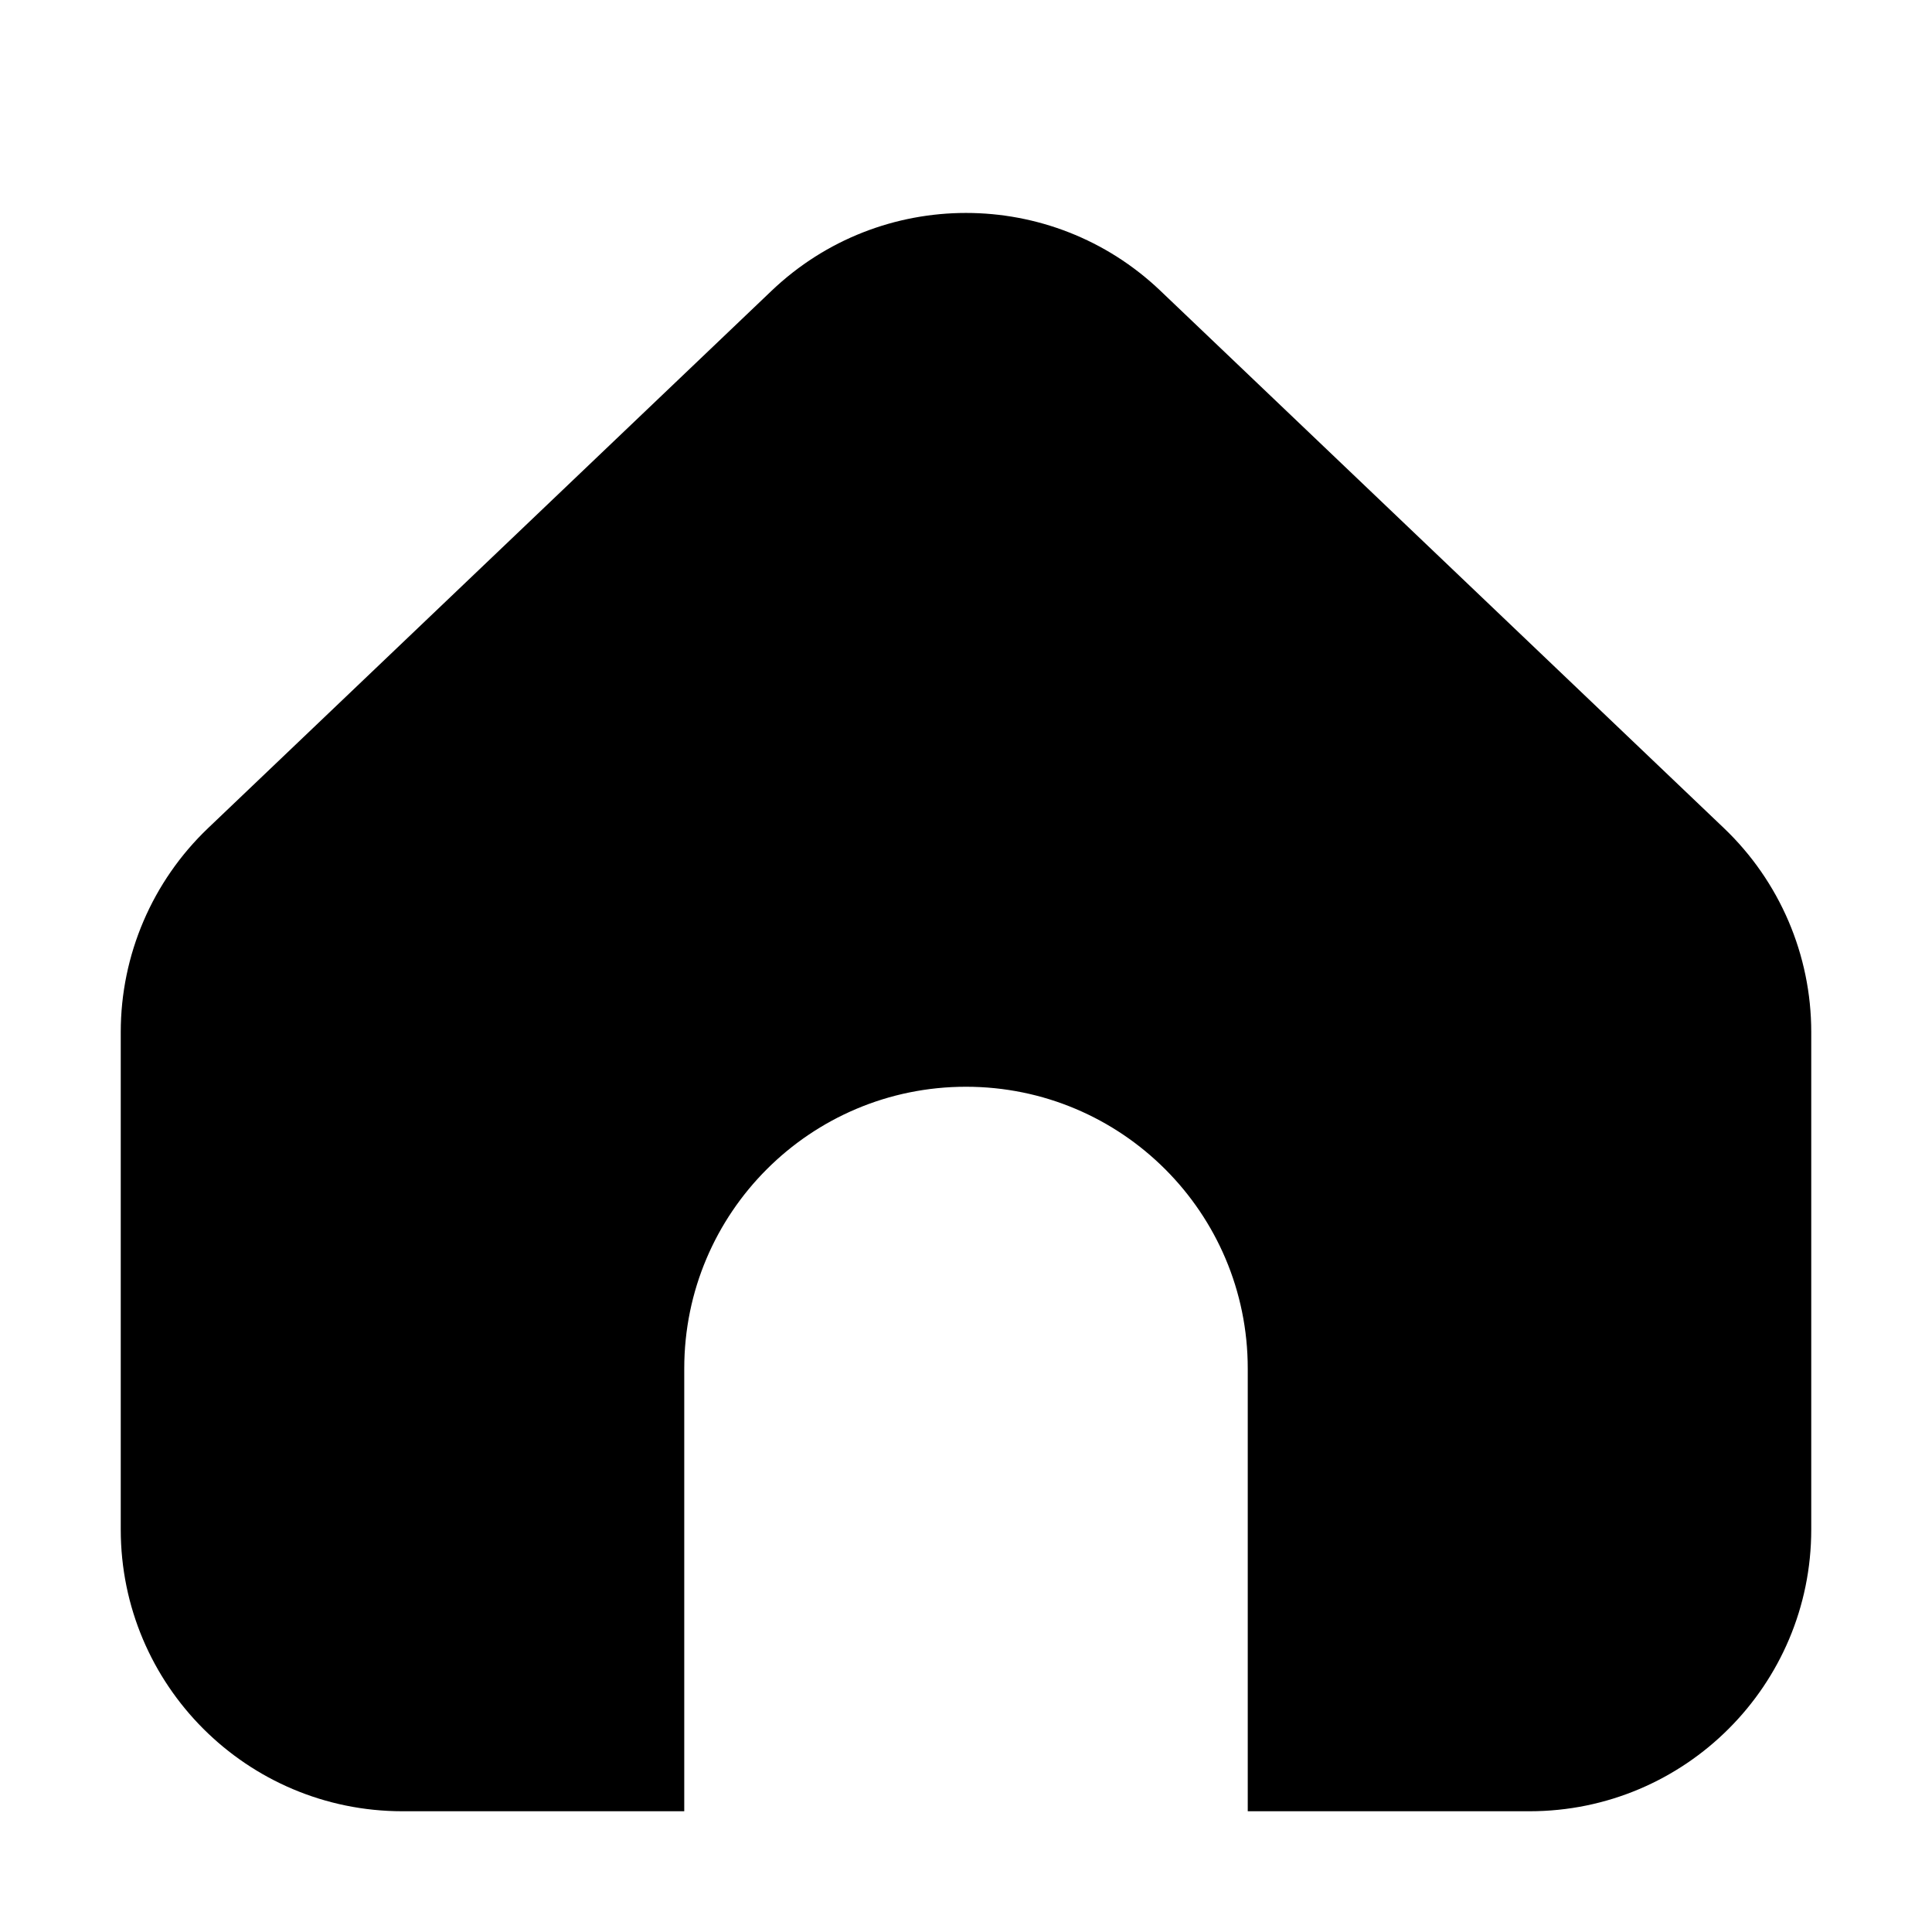 <svg width="24" height="24" viewBox="0 0 24 24" fill="none" xmlns="http://www.w3.org/2000/svg">
<path fill-rule="evenodd" clip-rule="evenodd" d="M22 12.82V19C22 20.657 20.657 22 19 22H16V17C16 14.791 14.209 13 12 13C9.791 13 8 14.791 8 17V22H5C3.343 22 2 20.657 2 19V12.82C2 12 2.336 11.215 2.93 10.649L9.93 3.974C11.089 2.869 12.911 2.869 14.07 3.974L21.07 10.649C21.664 11.215 22 12 22 12.82Z" fill="black"/>
<path d="M16 22H15.5V22.5H16V22ZM8 22V22.5H8.5V22H8ZM2.93 10.649L3.275 11.011L3.275 11.011L2.93 10.649ZM9.93 3.974L9.585 3.612L9.93 3.974ZM14.07 3.974L14.415 3.612V3.612L14.07 3.974ZM21.07 10.649L20.725 11.011L21.07 10.649ZM22.5 19V12.82H21.5V19H22.5ZM19 22.5C20.933 22.5 22.5 20.933 22.5 19H21.5C21.5 20.381 20.381 21.5 19 21.5V22.5ZM16 22.5H19V21.5H16V22.5ZM16.5 22V17H15.5V22H16.5ZM16.5 17C16.5 14.515 14.485 12.5 12 12.5V13.5C13.933 13.5 15.5 15.067 15.5 17H16.5ZM12 12.5C9.515 12.5 7.5 14.515 7.5 17H8.5C8.5 15.067 10.067 13.5 12 13.5V12.5ZM7.5 17V22H8.5V17H7.5ZM5 22.5H8V21.5H5V22.5ZM1.5 19C1.5 20.933 3.067 22.5 5 22.5V21.5C3.619 21.5 2.5 20.381 2.5 19H1.5ZM1.5 12.82V19H2.5V12.82H1.5ZM2.585 10.287C1.892 10.948 1.5 11.863 1.5 12.82H2.5C2.5 12.137 2.78 11.483 3.275 11.011L2.585 10.287ZM9.585 3.612L2.585 10.287L3.275 11.011L10.275 4.336L9.585 3.612ZM14.415 3.612C13.063 2.323 10.937 2.323 9.585 3.612L10.275 4.336C11.241 3.415 12.759 3.415 13.725 4.336L14.415 3.612ZM21.415 10.287L14.415 3.612L13.725 4.336L20.725 11.011L21.415 10.287ZM22.5 12.82C22.5 11.863 22.108 10.948 21.415 10.287L20.725 11.011C21.22 11.483 21.5 12.137 21.5 12.82H22.5Z" fill="black"/>
</svg>
